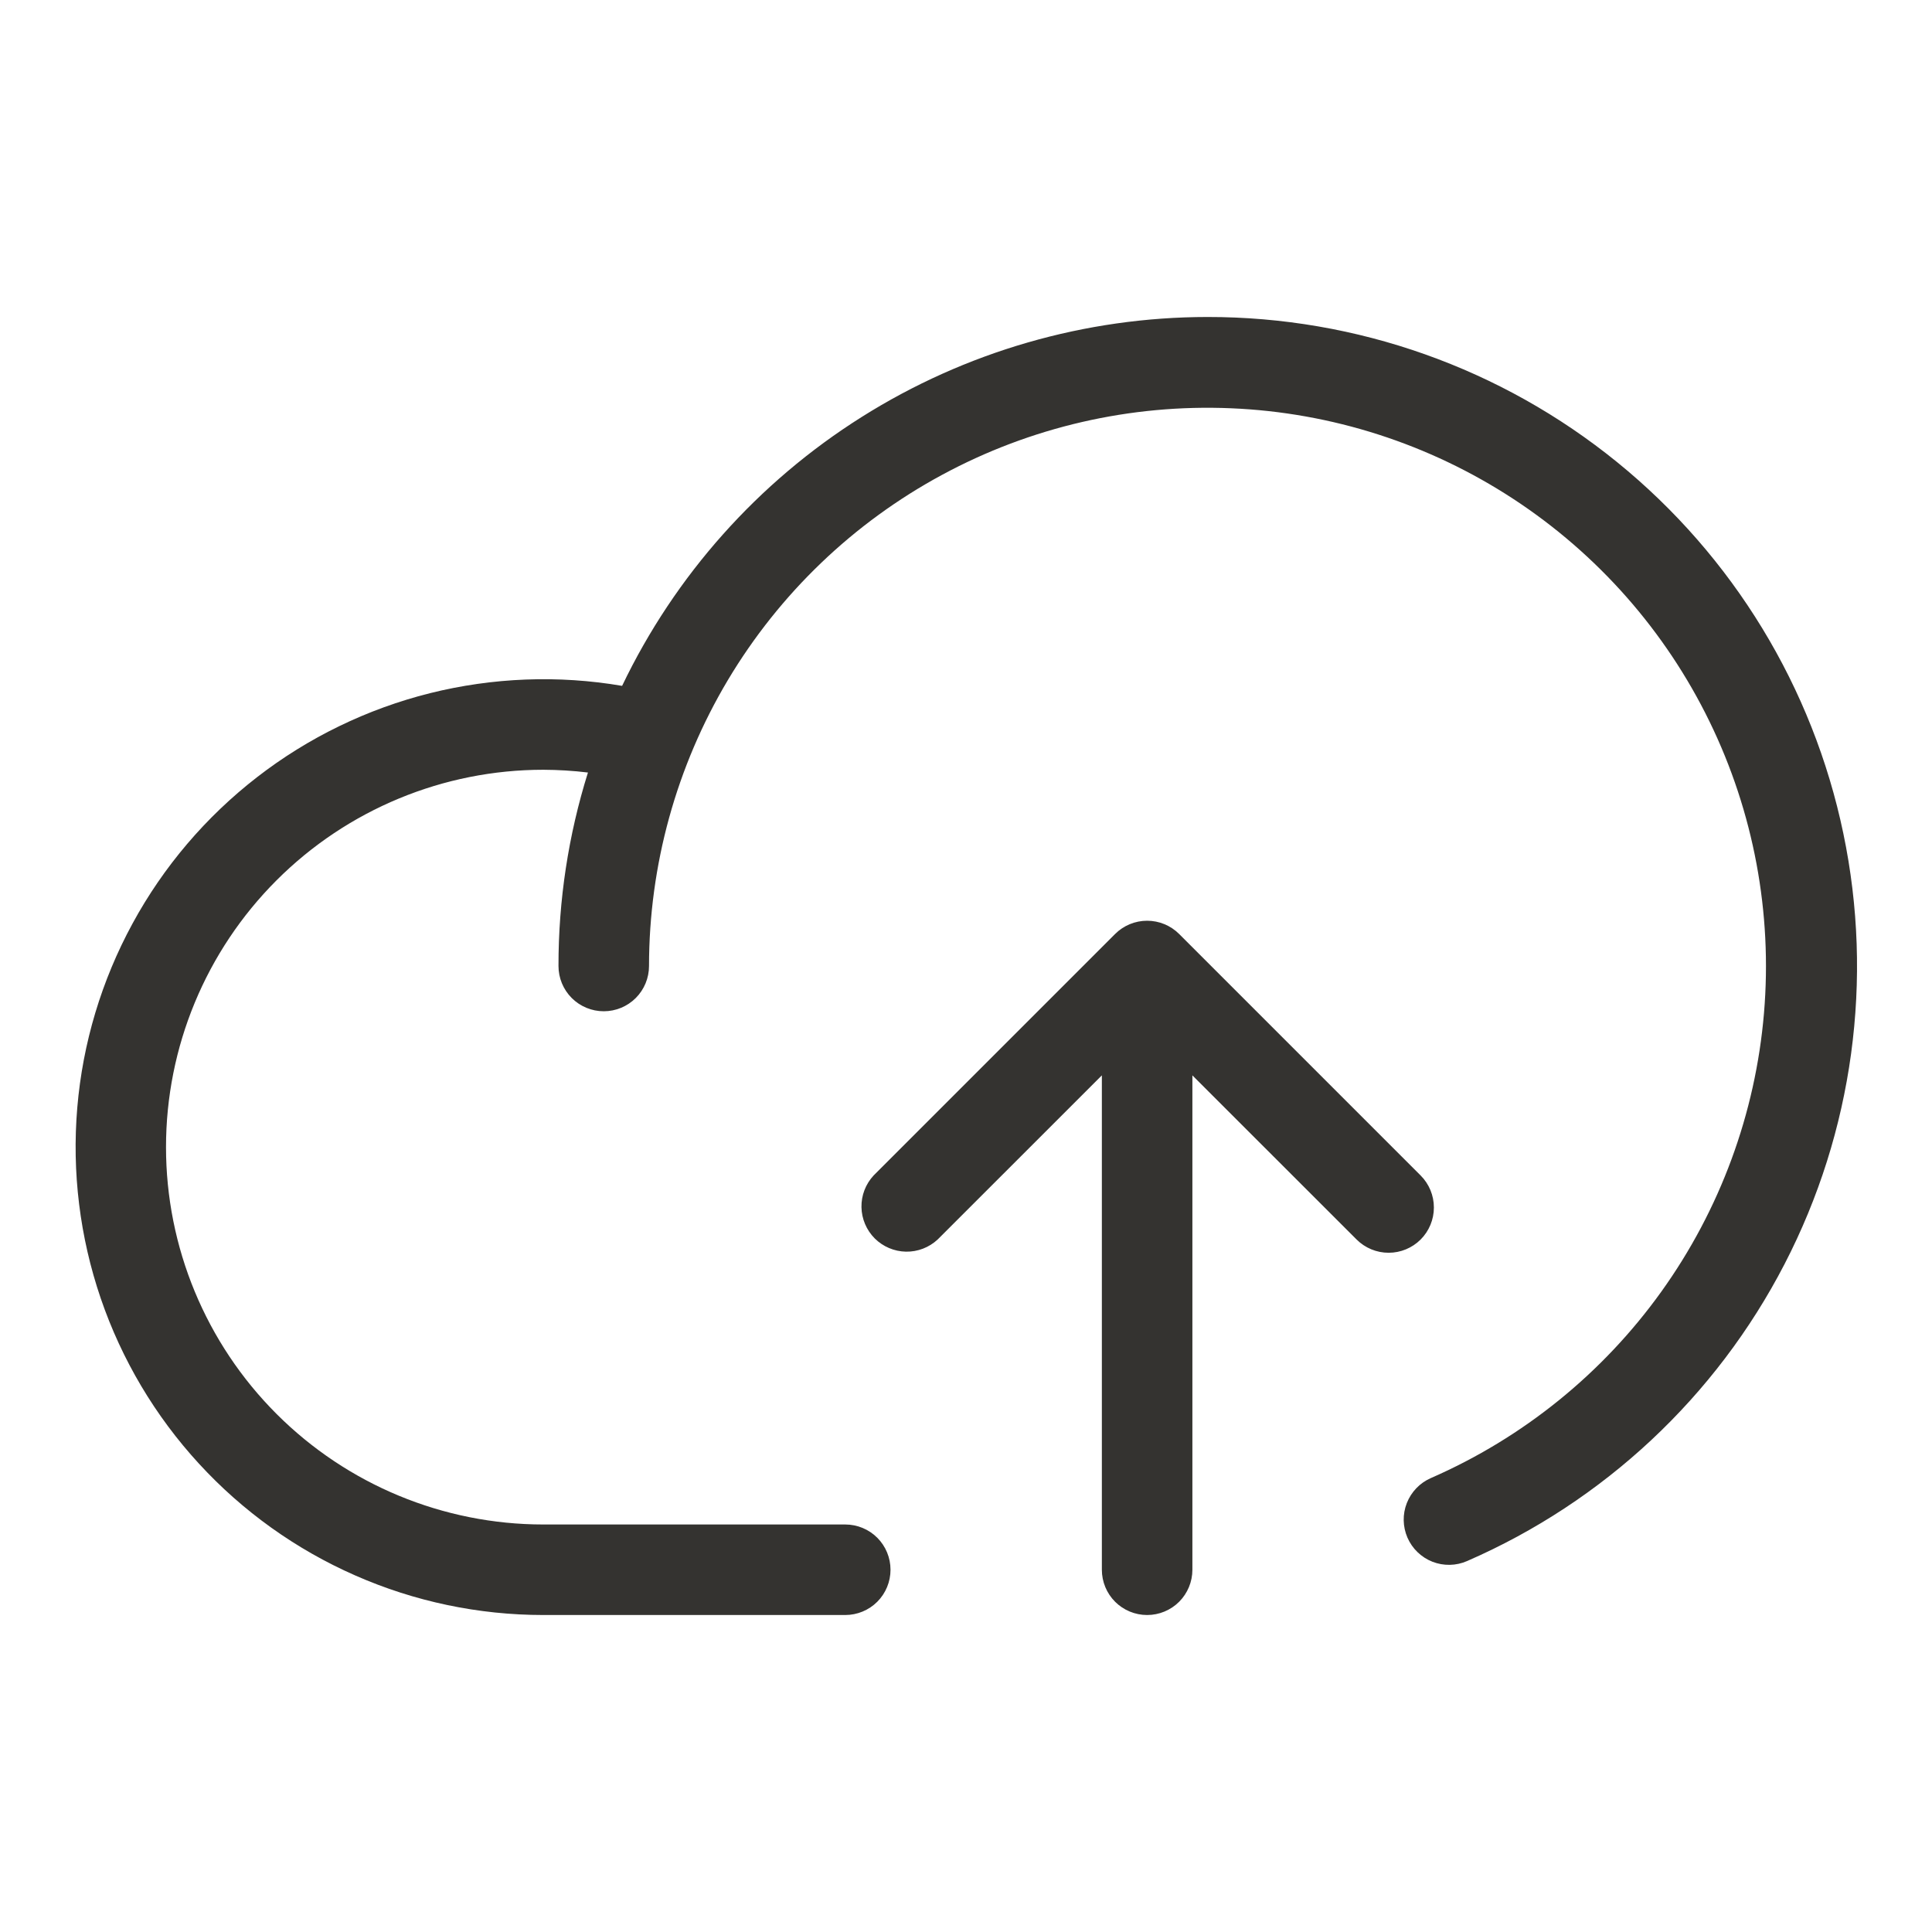 <svg width="28" height="28" viewBox="0 0 28 28" fill="none" xmlns="http://www.w3.org/2000/svg">
<path d="M20.589 17.964C20.466 18.087 20.299 18.156 20.125 18.156C19.951 18.156 19.784 18.087 19.661 17.964L17.281 15.585V22.75C17.281 22.924 17.212 23.091 17.089 23.214C16.966 23.337 16.799 23.406 16.625 23.406C16.451 23.406 16.284 23.337 16.161 23.214C16.038 23.091 15.969 22.924 15.969 22.75V15.585L13.589 17.964C13.464 18.08 13.3 18.143 13.13 18.14C12.96 18.137 12.798 18.068 12.677 17.948C12.557 17.827 12.488 17.665 12.485 17.495C12.482 17.325 12.545 17.161 12.661 17.036L16.161 13.536C16.284 13.413 16.451 13.344 16.625 13.344C16.799 13.344 16.966 13.413 17.089 13.536L20.589 17.036C20.712 17.159 20.781 17.326 20.781 17.5C20.781 17.674 20.712 17.841 20.589 17.964ZM17.5 4.594C15.726 4.595 13.988 5.098 12.487 6.044C10.986 6.989 9.783 8.34 9.016 9.94C8.091 9.782 7.143 9.819 6.232 10.046C5.322 10.274 4.468 10.688 3.726 11.263C2.984 11.838 2.369 12.56 1.921 13.384C1.472 14.209 1.199 15.117 1.12 16.053C1.041 16.988 1.157 17.929 1.46 18.817C1.764 19.706 2.248 20.521 2.883 21.212C3.518 21.904 4.29 22.456 5.149 22.833C6.008 23.211 6.936 23.406 7.875 23.406H12.25C12.424 23.406 12.591 23.337 12.714 23.214C12.837 23.091 12.906 22.924 12.906 22.75C12.906 22.576 12.837 22.409 12.714 22.286C12.591 22.163 12.424 22.094 12.25 22.094H7.875C6.425 22.094 5.034 21.518 4.008 20.492C2.982 19.466 2.406 18.075 2.406 16.625C2.406 15.175 2.982 13.784 4.008 12.758C5.034 11.732 6.425 11.156 7.875 11.156C8.091 11.157 8.307 11.17 8.521 11.196C8.237 12.103 8.093 13.049 8.094 14C8.094 14.174 8.163 14.341 8.286 14.464C8.409 14.587 8.576 14.656 8.75 14.656C8.924 14.656 9.091 14.587 9.214 14.464C9.337 14.341 9.406 14.174 9.406 14C9.407 12.541 9.802 11.109 10.549 9.856C11.297 8.603 12.369 7.575 13.653 6.882C14.937 6.188 16.384 5.855 17.842 5.917C19.3 5.978 20.714 6.433 21.934 7.232C23.155 8.032 24.137 9.146 24.776 10.458C25.415 11.769 25.688 13.229 25.565 14.683C25.442 16.137 24.929 17.531 24.079 18.717C23.229 19.903 22.075 20.837 20.738 21.421C20.578 21.491 20.453 21.621 20.389 21.783C20.325 21.945 20.329 22.126 20.398 22.285C20.468 22.445 20.598 22.57 20.76 22.634C20.922 22.697 21.103 22.694 21.262 22.624C23.245 21.761 24.87 20.241 25.863 18.32C26.856 16.4 27.157 14.195 26.715 12.079C26.274 9.962 25.116 8.062 23.438 6.699C21.759 5.335 19.662 4.592 17.5 4.594Z" fill="#343330"/>
</svg>
